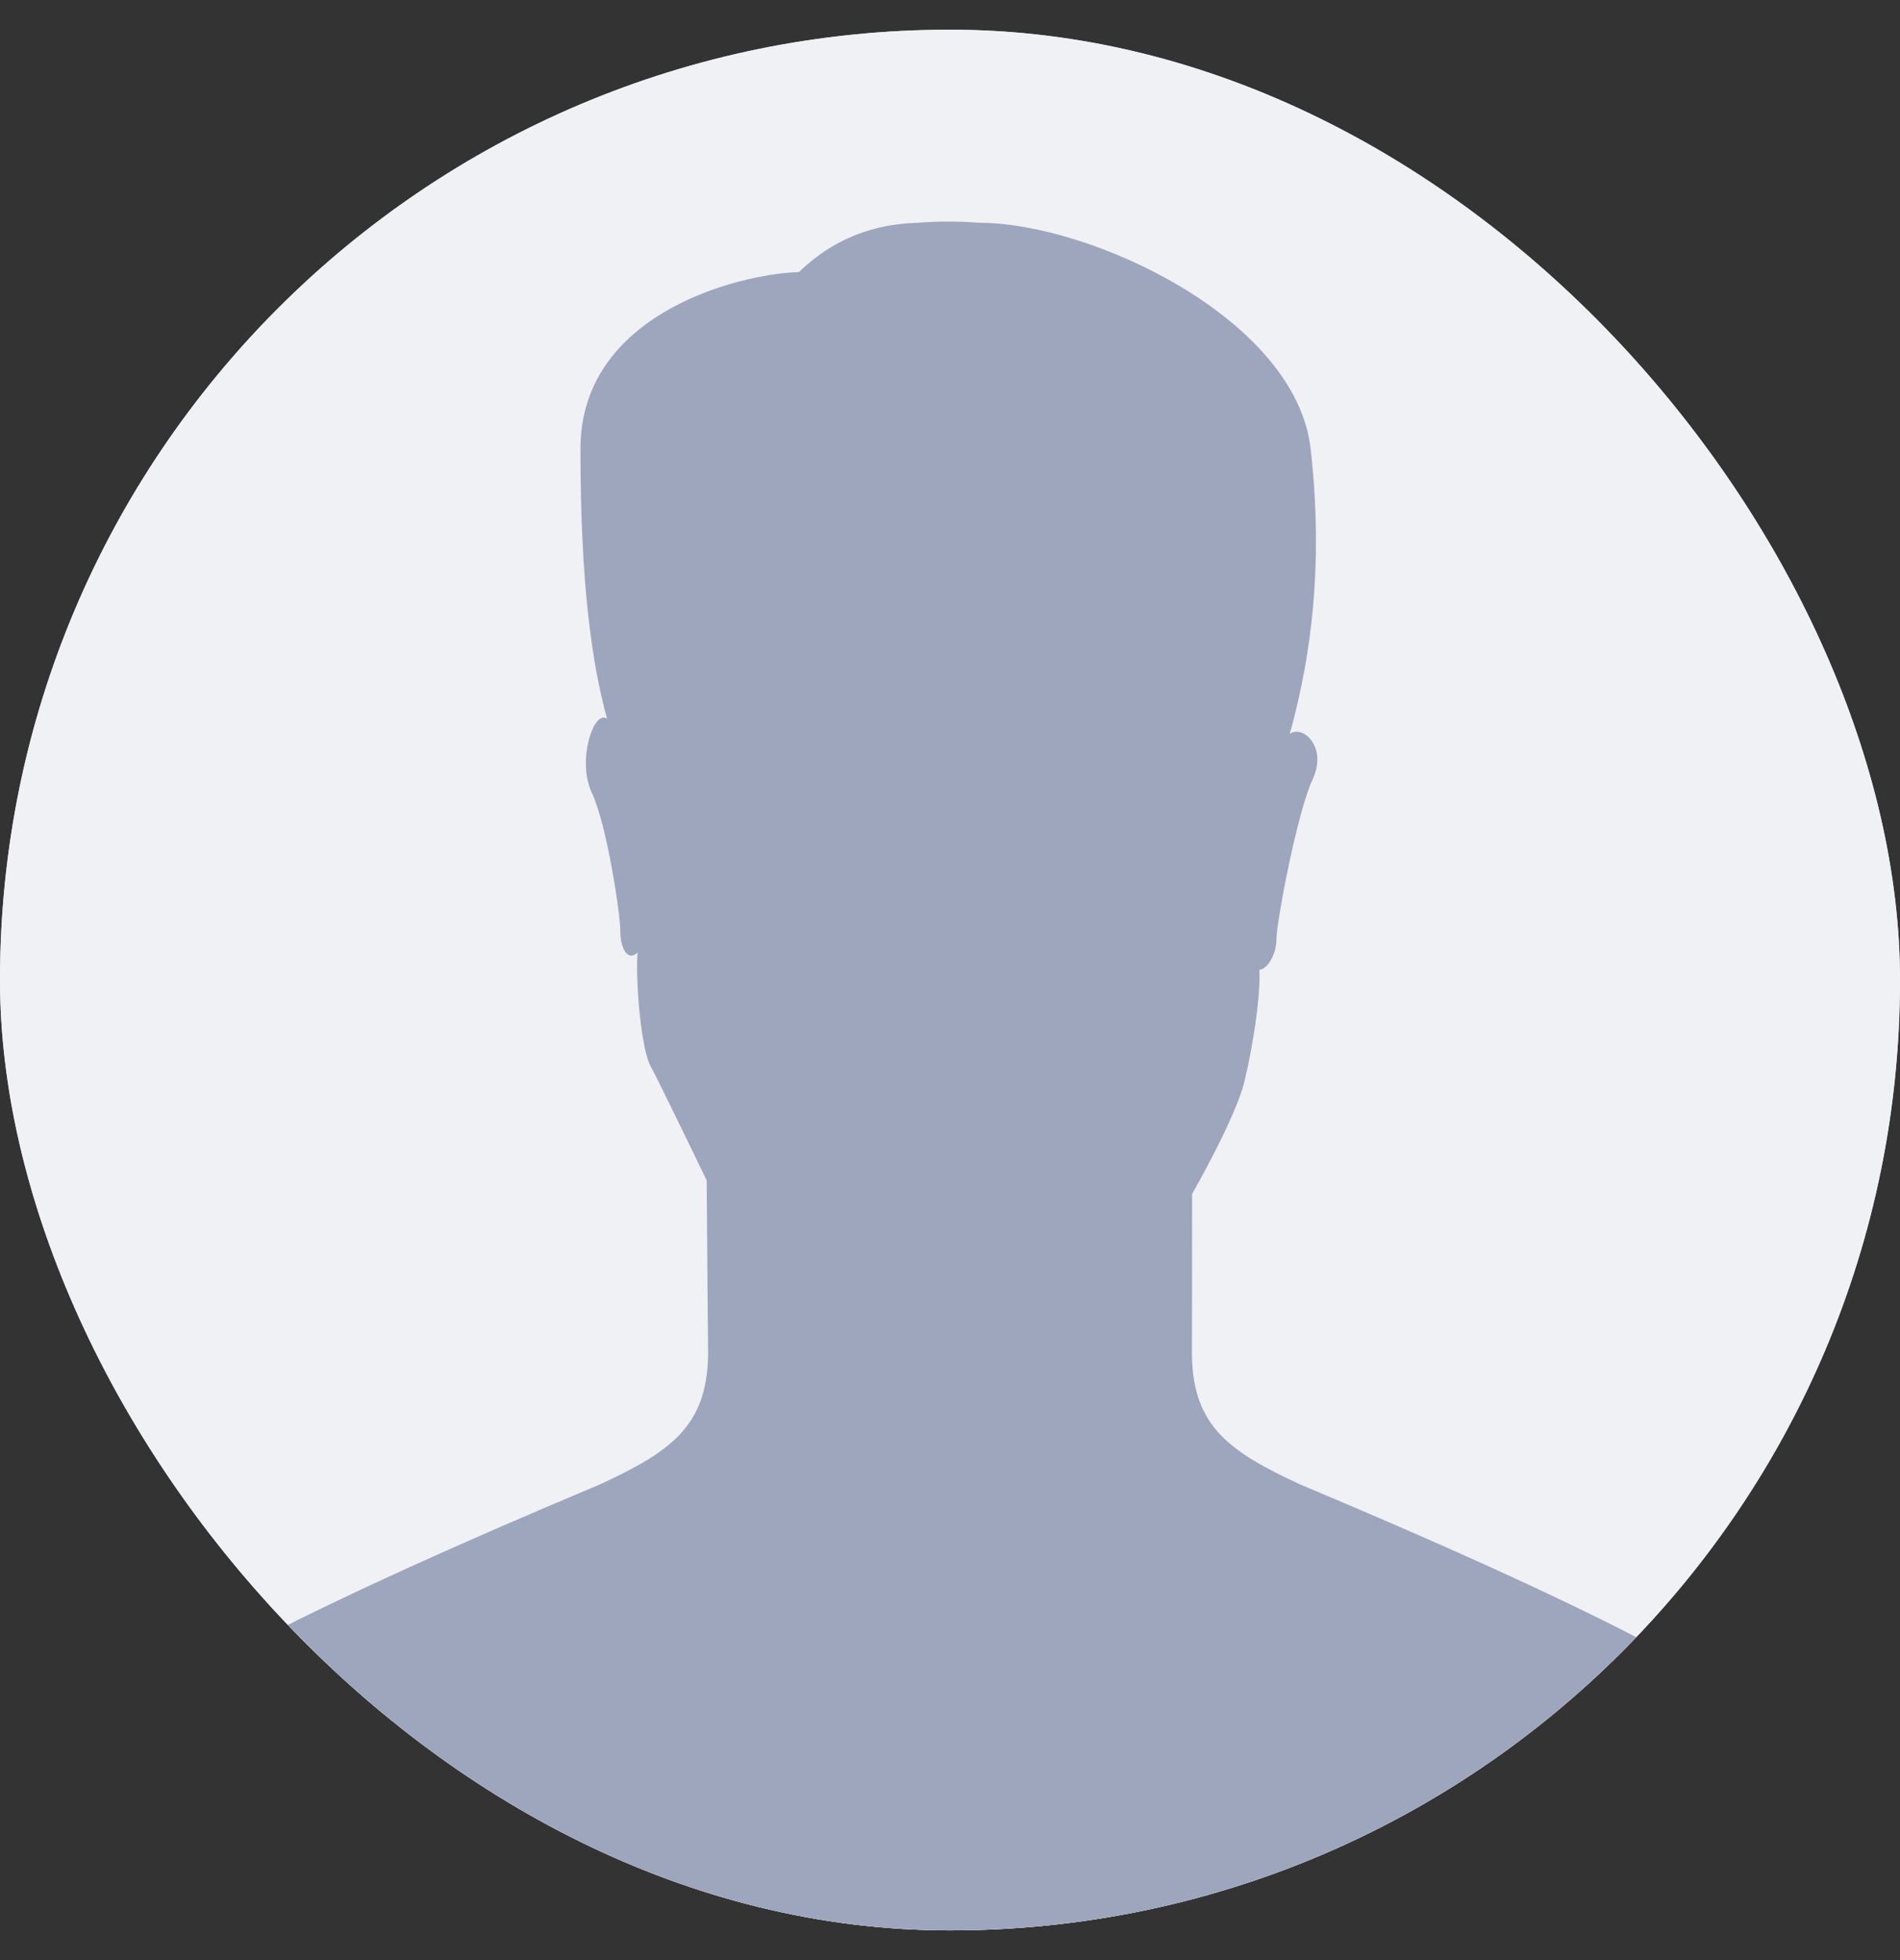 <svg width="32" height="33" viewBox="0 0 32 33" fill="none" xmlns="http://www.w3.org/2000/svg">
<rect x="0" y="0" width="32" height="33" fill="#333333" stroke="none"/>
<g clip-path="url(#clip0_4701_528926)">
<rect y="0.5" width="32" height="32" rx="16" fill="#DBDFE2"/>
<g clip-path="url(#clip1_4701_528926)">
<path d="M32 0.5H0V32.5H32V0.5Z" fill="#F0F1F5"/>
<path d="M21.886 24.987C20.712 24.442 20.099 24.017 20.075 22.834C20.075 22.825 20.077 21.203 20.078 20.101C20.412 19.508 20.772 18.808 20.922 18.34C21.022 18.026 21.242 16.868 21.21 16.324C21.312 16.34 21.498 16.1 21.498 15.812C21.498 15.524 21.85 13.668 22.106 13.124C22.362 12.58 21.946 12.196 21.722 12.356C21.978 11.428 22.331 9.813 22.074 7.556C21.824 5.364 18.368 3.751 16.494 3.751C16.088 3.719 15.736 3.728 15.457 3.751C14.985 3.765 14.197 3.866 13.456 4.58C12.432 4.612 9.776 5.284 9.776 7.556C9.776 9.828 9.968 11.172 10.224 12.1C10 11.94 9.712 12.804 9.968 13.348C10.224 13.892 10.448 15.396 10.448 15.684C10.448 15.972 10.576 16.196 10.736 16.036C10.704 16.58 10.8 17.668 10.96 17.956C11.051 18.12 11.504 19.049 11.902 19.873C11.909 20.959 11.926 22.81 11.926 22.818C11.904 24.014 11.293 24.439 10.115 24.987C0.502 29.018 0.018 30.233 0.001 32.5H31.999C31.982 30.233 31.498 29.018 21.886 24.987Z" fill="#9EA6BD"/>
</g>
</g>
<defs>
<clipPath id="clip0_4701_528926">
<rect y="0.5" width="32" height="32" rx="16" fill="white"/>
</clipPath>
<clipPath id="clip1_4701_528926">
<rect width="32" height="32" fill="white" transform="translate(0 0.5)"/>
</clipPath>
</defs>
</svg>

